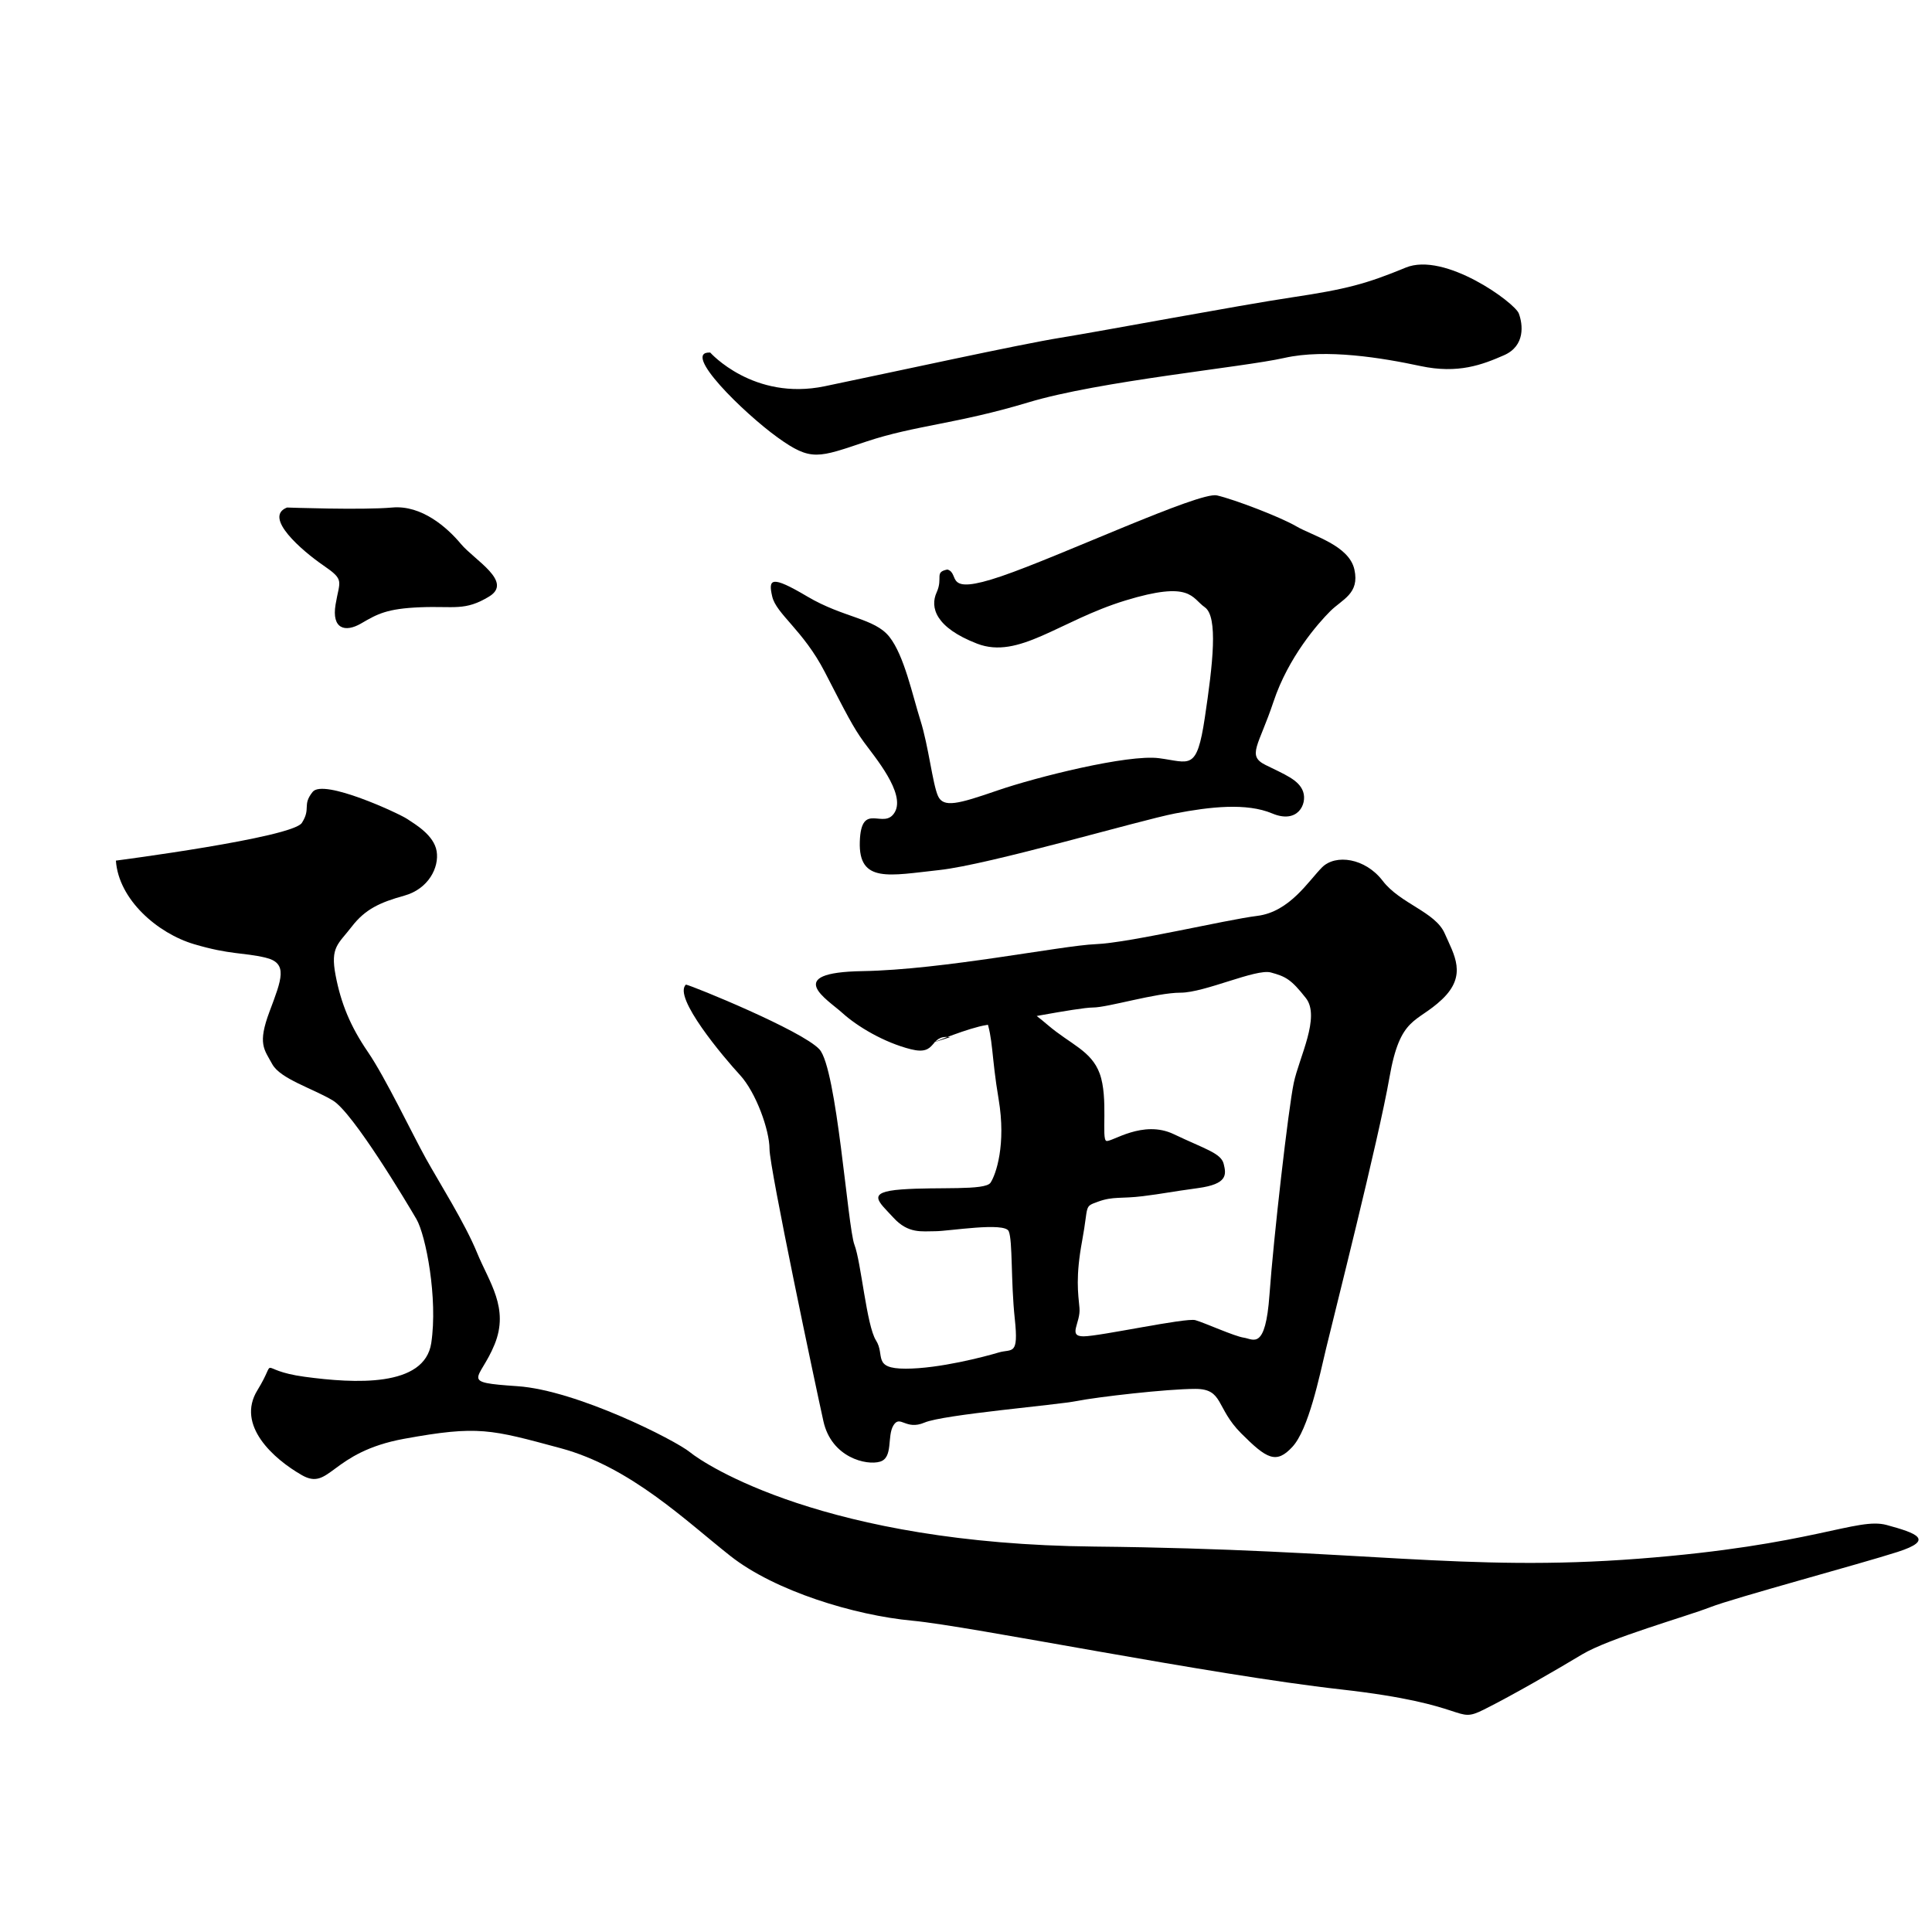 <?xml version="1.0" encoding="UTF-8" standalone="no"?>
<!-- Created with Inkscape (http://www.inkscape.org/) -->

<svg
   xmlns:dc="http://purl.org/dc/elements/1.1/"
   xmlns:cc="http://creativecommons.org/ns#"
   xmlns:rdf="http://www.w3.org/1999/02/22-rdf-syntax-ns#"
   xmlns:svg="http://www.w3.org/2000/svg"
   xmlns="http://www.w3.org/2000/svg"
   xmlns:sodipodi="http://sodipodi.sourceforge.net/DTD/sodipodi-0.dtd"
   xmlns:inkscape="http://www.inkscape.org/namespaces/inkscape"
   width="512"
   height="512"
   viewBox="0 0 512 512"
   version="1.1"
   id="svg8"
   inkscape:version="0.92.4 (5da689c313, 2019-01-14)"
   sodipodi:docname="U+903C.svg">
  <defs
     id="defs2">
    <inkscape:path-effect
       effect="bspline"
       id="path-effect3742"
       is_visible="true"
       weight="33.333"
       steps="2"
       helper_size="0"
       apply_no_weight="true"
       apply_with_weight="true"
       only_selected="false" />
    <inkscape:path-effect
       effect="bspline"
       id="path-effect3738"
       is_visible="true"
       weight="33.333"
       steps="2"
       helper_size="0"
       apply_no_weight="true"
       apply_with_weight="true"
       only_selected="false" />
  </defs>
  <sodipodi:namedview
     id="base"
     pagecolor="#ffffff"
     bordercolor="#666666"
     borderopacity="1.0"
     inkscape:pageopacity="0.0"
     inkscape:pageshadow="2"
     inkscape:zoom="0.98994949"
     inkscape:cx="92.722925"
     inkscape:cy="267.97106"
     inkscape:document-units="px"
     inkscape:current-layer="layer2"
     showgrid="false"
     units="px"
     inkscape:window-width="1920"
     inkscape:window-height="1001"
     inkscape:window-x="-9"
     inkscape:window-y="-9"
     inkscape:window-maximized="1"
     showguides="false"
     inkscape:guide-bbox="true">
    <inkscape:grid
       type="xygrid"
       id="grid21" />
  </sodipodi:namedview>
  <g
     inkscape:label="圖層 1"
     inkscape:groupmode="layer"
     id="layer1"
     transform="translate(0,-161.533)" />
  <g
     inkscape:groupmode="layer"
     id="layer2"
     inkscape:label="圖層 2">
    <path
       style="fill:#000000;stroke:none;stroke-width:1px;stroke-linecap:butt;stroke-linejoin:miter;stroke-opacity:1;fill-opacity:1"
       d="M 76.071,134.5 C 76.071,134.5 96.071,135.214 103.929,134.5 111.786,133.786 118.571,139.857 122.143,144.143 125.714,148.429 136.071,154.143 129.643,158.071 123.214,162 120.357,160.571 111.429,160.929 102.5,161.286 100,162.714 95.714,165.214 91.429,167.714 87.857,166.643 88.929,160.214 90,153.786 91.429,153.786 85.714,149.857 80,145.929 69.643,137 76.071,134.5 Z"
       id="path4976"
       inkscape:connector-curvature="0" />
    <path
       style="fill:#000000;stroke:none;stroke-width:1px;stroke-linecap:butt;stroke-linejoin:miter;stroke-opacity:1;fill-opacity:1"
       d="M 30.714,228.071 C 30.714,228.071 77.5,222 80,218.071 82.5,214.143 80,213.429 82.857,209.857 85.714,206.286 105.714,215.571 107.857,217 110,218.429 115,221.286 115.714,225.571 116.429,229.857 113.571,235.571 107.143,237.357 100.714,239.143 96.786,240.929 93.214,245.571 89.643,250.214 87.5,250.929 88.929,258.429 90.357,265.929 92.857,272 97.5,278.786 102.143,285.571 109.286,300.571 112.857,307 116.429,313.429 123.214,324.143 126.429,332 129.643,339.857 135,346.643 131.071,356.286 127.143,365.929 121.429,366.286 137.143,367.357 152.857,368.429 178.929,381.643 182.857,384.857 186.786,388.071 218.571,409.143 290,409.857 361.429,410.571 387.857,416.643 434.286,413.071 480.714,409.5 492.143,402 500,404.143 507.857,406.286 512.857,408.071 502.857,411.286 492.857,414.5 459.643,423.429 453.214,425.929 446.786,428.429 426.429,434.143 419.286,438.429 412.143,442.714 401.071,449.143 393.214,453.071 385.357,457 390.357,451.643 355.357,447.714 320.357,443.786 257.143,430.929 241.786,429.5 226.429,428.071 205.357,421.643 193.571,412.357 181.786,403.071 167.143,388.786 148.571,383.786 130,378.786 126.786,377.714 107.143,381.286 87.5,384.857 87.5,395.214 80,390.929 72.5,386.643 62.5,377.714 68.214,368.429 73.929,359.143 67.5,363.071 80.714,364.857 93.929,366.643 112.5,367.714 114.286,355.929 116.071,344.143 112.857,327.357 110.357,323.071 107.857,318.786 93.571,294.857 88.214,291.643 82.857,288.429 74.286,285.929 72.143,282 70,278.071 68.214,276.643 71.429,268.071 74.643,259.5 76.429,255.214 70.357,253.786 64.286,252.357 61.071,253.071 51.429,250.214 41.786,247.357 31.429,238.429 30.714,228.071 Z"
       id="path4978"
       inkscape:connector-curvature="0" />
    <path
       style="fill:#000000;stroke:none;stroke-width:1px;stroke-linecap:butt;stroke-linejoin:miter;stroke-opacity:1;fill-opacity:1"
       d="M 188.214,93.429 C 188.214,93.429 199.643,106.286 218.571,102.357 237.5,98.429 270,91.286 281.071,89.5 292.143,87.714 328.214,80.929 342.5,78.786 356.786,76.643 362.143,75.214 372.5,70.929 382.857,66.643 401.429,80.214 402.5,83.071 403.571,85.929 404.286,91.643 398.571,94.143 392.857,96.643 386.429,99.143 376.429,97 366.429,94.857 351.429,92.357 340.357,94.857 329.286,97.357 291.429,100.929 272.5,106.643 253.571,112.357 242.5,112.714 229.643,117 216.786,121.286 215,122.357 206.071,115.929 197.143,109.5 180.357,93.071 188.214,93.429 Z"
       id="path4980"
       inkscape:connector-curvature="0" />
    <path
       style="fill:#000000;stroke:none;stroke-width:1px;stroke-linecap:butt;stroke-linejoin:miter;stroke-opacity:1;fill-opacity:1"
       d="M 251.071,150.929 C 254.643,152 249.643,158.071 265.357,152.714 281.071,147.357 317.857,130.214 322.5,131.286 327.143,132.357 339.286,137 343.571,139.5 347.857,142 357.5,144.5 358.929,150.929 360.357,157.357 355.714,158.786 352.5,162 349.286,165.214 341.429,174.143 337.5,185.929 333.571,197.714 330.357,200.214 335.357,202.714 340.357,205.214 344.286,206.643 345.357,209.857 346.429,213.071 343.929,218.429 337.143,215.571 330.357,212.714 320.714,213.786 311.429,215.571 302.143,217.357 262.143,229.143 248.929,230.571 235.714,232 227.5,234.143 227.857,223.071 228.214,212 234.286,220.214 237.143,215.214 240,210.214 231.786,200.571 228.929,196.643 226.071,192.714 224.286,189.143 218.571,178.071 212.857,167 205.714,162.714 204.643,158.071 203.571,153.429 204.286,152.357 213.929,158.071 223.571,163.786 231.786,163.786 235.714,168.786 239.643,173.786 241.786,184.143 243.929,190.929 246.071,197.714 247.143,207.714 248.571,210.929 250,214.143 253.929,213.071 264.286,209.5 274.643,205.929 298.929,199.857 307.143,200.929 315.357,202 317.143,204.5 319.286,190.214 321.429,175.929 322.857,163.429 319.286,160.929 315.714,158.429 315.714,153.786 298.214,159.143 280.714,164.5 270,174.857 258.929,170.571 247.857,166.286 246.429,160.929 248.214,157 250,153.071 247.5,151.643 251.071,150.929 Z"
       id="path4982"
       inkscape:connector-curvature="0" />
    <path
       style="fill:#000000;stroke:none;stroke-width:1px;stroke-linecap:butt;stroke-linejoin:miter;stroke-opacity:1;fill-opacity:1"
       d="M 251.786,274.857 C 246.071,274.143 248.571,279.857 241.429,278.071 234.286,276.286 227.143,272 223.214,268.429 219.286,264.857 207.143,257.714 228.571,257.357 250,257 281.429,250.571 290.357,250.214 299.286,249.857 324.643,243.786 333.214,242.714 341.786,241.643 346.786,233.429 350.357,229.857 353.929,226.286 361.786,227.357 366.429,233.429 371.071,239.5 380.357,241.643 382.857,247.357 385.357,253.071 388.929,258.429 382.143,264.857 375.357,271.286 371.071,269.143 368.214,285.571 365.357,302 353.214,349.857 351.429,357.357 349.643,364.857 346.786,378.786 342.5,383.429 338.214,388.071 335.714,386.643 328.929,379.857 322.143,373.071 324.286,368.071 316.786,368.071 309.286,368.071 290.714,370.214 285.357,371.286 280,372.357 250,374.857 245,377 240,379.143 238.571,374.857 236.786,377.714 235,380.571 236.786,386.286 233.214,387.357 229.643,388.429 220.357,386.286 218.214,376.643 216.071,367 203.929,309.5 203.929,304.5 203.929,299.5 200.357,289.5 196.071,284.857 191.786,280.214 178.214,264.143 181.786,260.929 183.571,261.286 212.5,273.071 217.143,278.071 221.786,283.071 224.643,325.214 226.429,329.857 228.214,334.5 229.643,351.286 232.143,355.214 234.643,359.143 231.071,362.714 240,362.714 248.929,362.714 261.071,359.5 264.643,358.429 268.214,357.357 270,359.5 268.929,349.5 267.857,339.5 268.393,328.786 267.321,326.286 266.25,323.786 251.429,326.286 247.857,326.286 244.286,326.286 240.714,327 236.786,322.714 232.857,318.429 229.286,315.929 238.929,315.214 248.571,314.5 261.071,315.571 262.5,313.429 263.929,311.286 266.681,303.341 264.643,291.286 262.695,279.766 263.209,275.078 261.25,269.857 262.817,261.219 269.686,264.815 277.679,271.643 283.686,276.776 289.198,278.423 291.429,284.5 293.796,290.949 291.786,302 293.214,302.357 294.643,302.714 302.857,296.643 311.071,300.571 319.286,304.5 323.571,305.571 324.286,308.429 325,311.286 325.357,313.786 317.5,314.857 309.643,315.929 308.571,316.286 302.857,317 297.143,317.714 295,317 291.071,318.429 287.143,319.857 288.571,319.143 286.786,328.786 285,338.429 285.714,342.714 286.071,346.643 286.429,350.571 282.857,354.143 287.143,354.143 291.429,354.143 314.286,349.143 316.786,349.857 319.286,350.571 327.143,354.143 329.643,354.5 332.143,354.857 335.357,358.071 336.429,343.071 337.5,328.071 341.429,293.786 342.857,287 344.286,280.214 350,269.5 346.071,264.5 342.143,259.5 340.714,258.786 336.786,257.714 332.857,256.643 319.286,263.071 312.857,263.071 306.429,263.071 293.571,267 289.643,267 285.714,267 266.071,270.929 261.429,271.643 256.786,272.357 247.321,276.286 247.321,276.286 L 251.786,274.857"
       id="path4984"
       inkscape:connector-curvature="0"
       sodipodi:nodetypes="cccsccssssscssscssssscccccsssssccsscsscscssscsscsssscssccc" />
  </g>
</svg>
